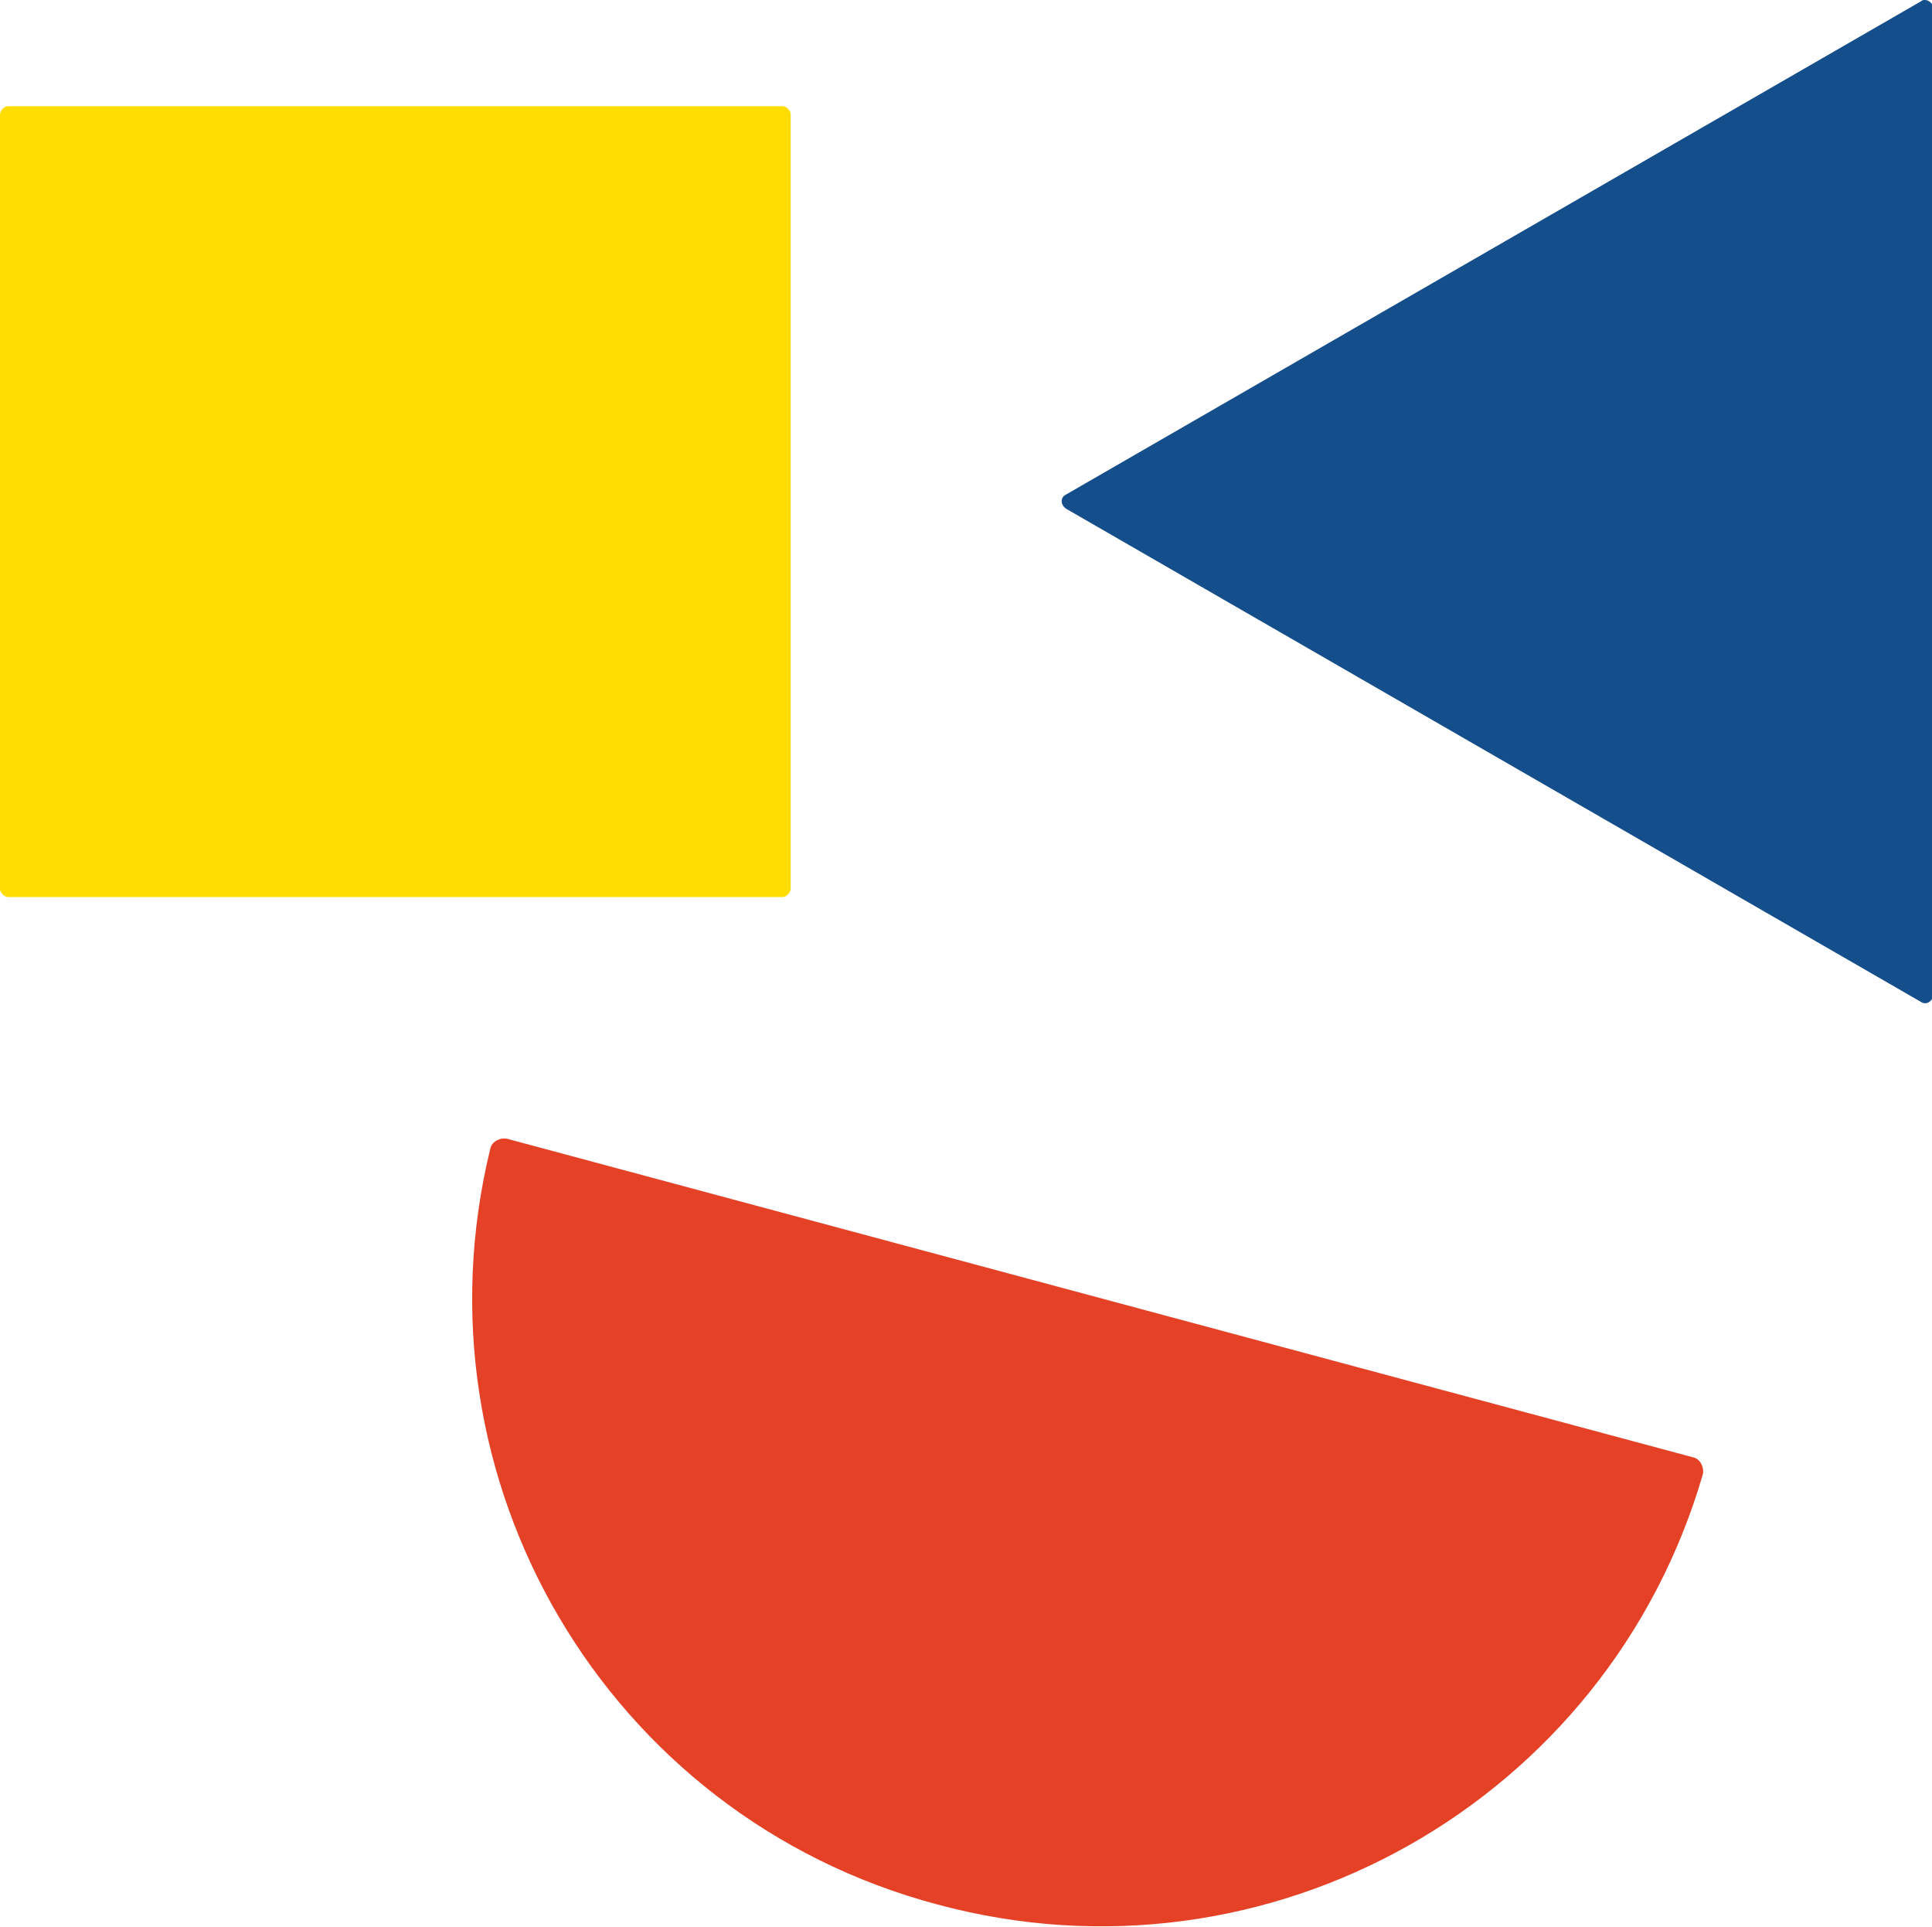 <?xml version="1.0" encoding="utf-8"?>
<!-- Generator: $$$/GeneralStr/196=Adobe Illustrator 27.6.0, SVG Export Plug-In . SVG Version: 6.00 Build 0)  -->
<svg version="1.1" id="Ebene_1" xmlns="http://www.w3.org/2000/svg" xmlns:xlink="http://www.w3.org/1999/xlink" x="0px" y="0px"
	 viewBox="0 0 138.3 137.9" style="enable-background:new 0 0 138.3 137.9;" xml:space="preserve">
<style type="text/css">
	.st0{fill:#E44126;}
	.st1{fill:#144E8B;}
	.st2{fill:#FFDD00;}
</style>
<path class="st0" d="M121.2,104.3c0.5,0.1,0.8,0.7,0.7,1.2c-6.8,23.4-31.1,37.2-54.8,30.8c-23.7-6.3-37.8-30.4-32-54.1
	c0.1-0.5,0.7-0.8,1.2-0.7C36.3,81.5,121.2,104.3,121.2,104.3z"/>
<path class="st1" d="M76.3,36.4l61.2,35.3c0.3,0.2,0.6,0.1,0.8-0.2c0-0.1,0.1-0.2,0.1-0.3V0.6c0-0.3-0.3-0.6-0.6-0.6
	c-0.1,0-0.2,0-0.3,0.1L76.3,35.4C75.9,35.6,75.9,36.1,76.3,36.4L76.3,36.4z"/>
<path class="st2" d="M56,7.6H0.6C0.3,7.6,0,7.9,0,8.2c0,0,0,0,0,0v55.4c0,0.3,0.3,0.6,0.6,0.6H56c0.3,0,0.6-0.3,0.6-0.6c0,0,0,0,0,0
	V8.2C56.6,7.9,56.3,7.6,56,7.6C56,7.6,56,7.6,56,7.6z"/>
</svg>
